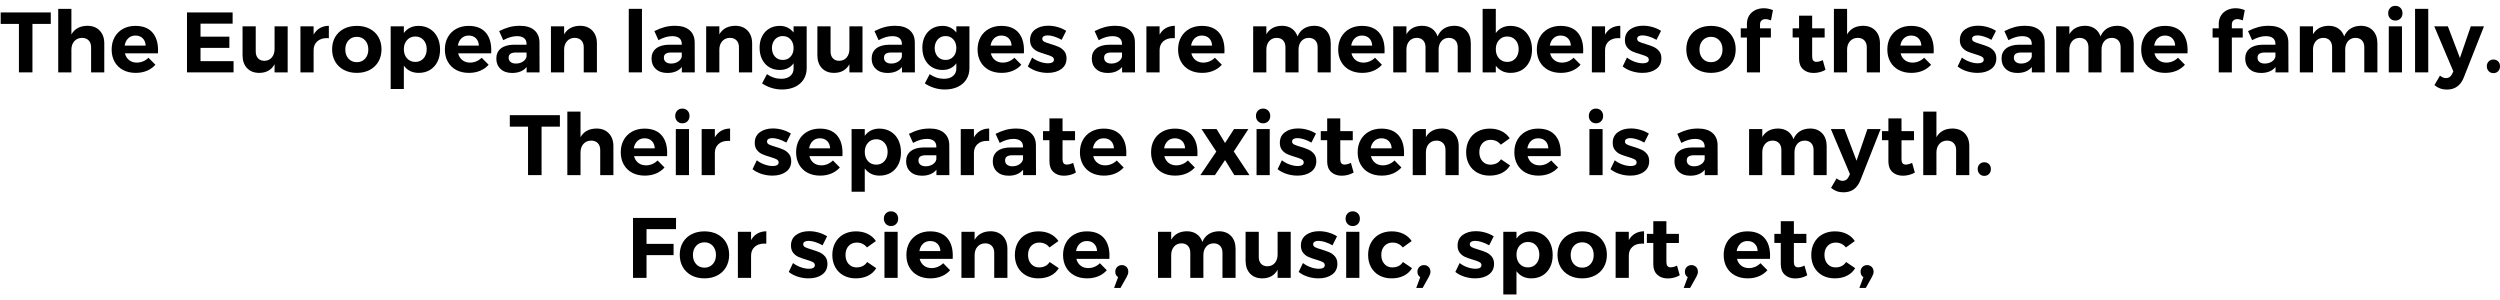 <svg xmlns="http://www.w3.org/2000/svg" xmlns:xlink="http://www.w3.org/1999/xlink" width="701" height="84" viewBox="0 0 29200 3493.5"><defs><path id="s91:montserrat-semibold:283" d="M8-700L593-700L593-566L379-566L379 0L221 0L221-566L8-566L8-700Z"/><path id="s91:montserrat-semibold:515" d="M419-544Q510-544 563.50-488Q617-432 617-338L617 0L463 0L463-293Q463-344 434.50-373.50Q406-403 357-403Q300-402 266.50-363.50Q233-325 233-265L233 0L79 0L79-742L233-742L233-443Q289-542 419-544Z"/><path id="s91:montserrat-semibold:457" d="M305-543Q435-543 502.50-468Q570-393 570-259Q570-235 569-222L183-222Q196-171 233-142.50Q270-114 322-114Q360-114 395-128.50Q430-143 458-171L539-89Q498-43 439.50-18.50Q381 6 309 6Q224 6 160.50-28Q97-62 62.50-124Q28-186 28-267Q28-349 63-411.50Q98-474 161-508.50Q224-543 305-543M425-313Q423-366 391-398Q359-430 306-430Q256-430 222.50-398.50Q189-367 180-313L425-313Z"/><path id="s91:montserrat-semibold:3" d=""/><path id="s91:montserrat-semibold:75" d="M77-700L610-700L610-569L235-569L235-417L572-417L572-286L235-286L235-131L621-131L621 0L77 0L77-700Z"/><path id="s91:montserrat-semibold:653" d="M585-538L585 0L432 0L432-95Q377 6 252 6Q163 6 110.50-49.50Q58-105 58-200L58-538L212-538L212-244Q212-193 239-164Q266-135 313-135Q368-136 400-174Q432-212 432-272L432-538L585-538Z"/><path id="s91:montserrat-semibold:616" d="M228-441Q256-491 301-517Q346-543 406-544L406-399Q398-400 382-400Q311-400 269.50-361.50Q228-323 228-259L228 0L74 0L74-538L228-538L228-441Z"/><path id="s91:montserrat-semibold:577" d="M317-543Q402-543 467.50-509Q533-475 569-413Q605-351 605-269Q605-188 569-125.50Q533-63 467.50-28.50Q402 6 317 6Q231 6 165.50-28.50Q100-63 64-125.50Q28-188 28-269Q28-351 64-413Q100-475 165.50-509Q231-543 317-543M317-415Q257-415 219.50-374Q182-333 182-267Q182-201 219.50-160Q257-119 317-119Q376-119 413.50-160Q451-201 451-267Q451-333 413.50-374Q376-415 317-415Z"/><path id="s91:montserrat-semibold:613" d="M403-543Q478-543 535.50-508.50Q593-474 624.50-411Q656-348 656-266Q656-185 625-123.50Q594-62 537.50-28Q481 6 406 6Q350 6 306.50-15.50Q263-37 233-78L233 194L79 194L79-538L233-538L233-459Q262-500 305.50-521.50Q349-543 403-543M367-122Q426-122 463-163.50Q500-205 500-271Q500-336 463-377.50Q426-419 367-419Q308-419 270.50-377.50Q233-336 233-271Q233-204 270.50-163Q308-122 367-122Z"/><path id="s91:montserrat-semibold:387" d="M386 0L386-63Q359-29 316-11Q273 7 217 7Q132 7 82-39.50Q32-86 32-161Q32-237 85.50-279.50Q139-322 237-323L385-323L385-333Q385-376 356.50-399.50Q328-423 273-423Q198-423 113-376L65-482Q129-514 185-529Q241-544 308-544Q416-544 475.50-493Q535-442 536-351L537 0L386 0M260-103Q308-103 343-126Q378-149 385-184L385-232L264-232Q219-232 197.50-217.50Q176-203 176-171Q176-140 198.50-121.50Q221-103 260-103Z"/><path id="s91:montserrat-semibold:566" d="M414-544Q504-544 557.50-488Q611-432 611-338L611 0L457 0L457-293Q457-344 428.50-373.50Q400-403 351-403Q294-402 261-363.50Q228-325 228-265L228 0L74 0L74-538L228-538L228-444Q284-542 414-544Z"/><path id="s91:montserrat-semibold:546" d="M79-742L233-742L233 0L79 0L79-742Z"/><path id="s91:montserrat-semibold:508" d="M578-538L578-50Q578 26 542 82.50Q506 139 441 169.50Q376 200 291 200Q225 200 165.50 181Q106 162 57 129L114 21Q190 75 281 75Q347 75 386 42.50Q425 10 425-45L425-106Q398-68 357-48Q316-28 263-28Q194-28 140.50-60.50Q87-93 57.50-152Q28-211 28-288Q28-364 57.50-421.50Q87-479 140.50-511Q194-543 263-543Q315-543 356-522.50Q397-502 425-465L425-538L578-538M299-145Q355-145 390-183.50Q425-222 425-284Q425-346 390-385Q355-424 299-424Q243-424 208-385Q173-346 172-284Q173-222 207.50-183.50Q242-145 299-145Z"/><path id="s91:montserrat-semibold:624" d="M413-380Q369-405 326-418.50Q283-432 249-432Q221-432 204-422Q187-412 187-392Q187-370 210-358Q233-346 285-331Q342-314 379-297.50Q416-281 443-248.50Q470-216 470-163Q470-83 408.50-38.50Q347 6 251 6Q185 6 124-13.50Q63-33 18-69L68-173Q109-141 159.50-123.50Q210-106 255-106Q286-106 304.50-116.50Q323-127 323-148Q323-171 299.50-184Q276-197 224-212Q169-228 132.50-244Q96-260 70-292.50Q44-325 44-377Q44-457 104-501Q164-545 256-545Q311-545 366-529.50Q421-514 466-485L413-380Z"/><path id="s91:montserrat-semibold:564" d="M786-544Q875-544 927.50-488.50Q980-433 980-338L980 0L827 0L827-293Q827-345 799-374Q771-403 723-403Q668-402 636-364Q604-326 604-266L604 0L451 0L451-293Q451-344 423.50-373.50Q396-403 348-403Q293-402 260.50-364Q228-326 228-266L228 0L74 0L74-538L228-538L228-445Q284-542 410-544Q478-544 525-511.50Q572-479 592-420Q618-481 667.50-512Q717-543 786-544Z"/><path id="s91:montserrat-semibold:441" d="M403-543Q478-543 535.50-508.50Q593-474 624.50-411Q656-348 656-266Q656-185 625-123.50Q594-62 537.50-28Q481 6 406 6Q350 6 306.50-15.50Q263-37 233-78L233 0L79 0L79-742L233-742L233-459Q262-500 305.50-521.50Q349-543 403-543M367-122Q426-122 463-163.50Q500-205 500-271Q500-336 463-377.50Q426-419 367-419Q308-419 270.50-377.50Q233-336 233-271Q233-204 270.50-163Q308-122 367-122Z"/><path id="s91:montserrat-semibold:505" d="M320-622Q292-622 274-606Q256-590 256-559L256-514L383-514L383-407L256-407L256 0L103 0L103-407L31-407L31-514L103-514L103-565Q103-623 129.50-664.50Q156-706 201-727.50Q246-749 301-749Q353-749 407-727L384-607Q369-613 352-617.50Q335-622 320-622Z"/><path id="s91:montserrat-semibold:637" d="M407-30Q377-12 340.50-2.50Q304 7 267 7Q192 7 145-36Q98-79 98-159L98-408L23-408L23-514L98-514L98-662L251-662L251-514L397-514L397-407L251-407L251-185Q251-123 300-123Q334-123 375-143L407-30Z"/><path id="s91:montserrat-semibold:520" d="M74-538L228-538L228 0L74 0L74-538M150-777Q187-777 210.50-753Q234-729 234-691Q234-653 210.50-629Q187-605 150-605Q114-605 90.50-629.50Q67-654 67-691Q67-729 90.50-753Q114-777 150-777Z"/><path id="s91:montserrat-semibold:688" d="M335 60Q279 201 138 201Q95 201 60 188.50Q25 176-8 149L57 38Q92 67 127 67Q176 67 198 19L213-11L-10-538L149-538L290-168L417-538L571-538L335 60Z"/><path id="s91:montserrat-semibold:1245" d="M117-150Q151-150 172.50-128Q194-106 194-71Q194-36 172.50-13.50Q151 9 117 9Q84 9 62-14Q40-37 40-71Q40-106 62-128Q84-150 117-150Z"/><path id="s91:montserrat-semibold:687" d="M20-538L196-538L295-375L400-538L568-538L397-276L580 0L403 0L295-176L177 0L7 0L193-275L20-538Z"/><path id="s91:montserrat-semibold:442" d="M433-355Q387-412 313-412Q255-412 218.50-372.50Q182-333 182-268Q182-203 218-162.50Q254-122 310-122Q394-122 435-185L541-113Q507-56 445.50-25Q384 6 302 6Q221 6 159-28Q97-62 62.50-124Q28-186 28-267Q28-349 62.50-411.50Q97-474 159.50-508.50Q222-543 304-543Q381-543 441-513.50Q501-484 537-430L433-355Z"/><path id="s91:montserrat-semibold:121" d="M77-700L580-700L579-569L235-569L235-397L551-397L551-265L235-265L235 0L77 0L77-700Z"/><path id="s91:montserrat-semibold:1239" d="M118-149Q149-149 171-128Q193-107 193-71Q193-55 188-41.50Q183-28 173-9L102 118L27 118L74-8Q41-29 41-71Q41-105 63-127Q85-149 118-149Z"/></defs><g id="line-0"><use x="0" y="842.5" xlink:href="#s91:montserrat-semibold:283"/><use x="601" y="842.5" xlink:href="#s91:montserrat-semibold:515"/><use x="1276" y="842.5" xlink:href="#s91:montserrat-semibold:457"/><use x="1873" y="842.5" xlink:href="#s91:montserrat-semibold:3"/><use x="2107" y="842.5" xlink:href="#s91:montserrat-semibold:75"/><use x="2775" y="842.5" xlink:href="#s91:montserrat-semibold:653"/><use x="3435" y="842.5" xlink:href="#s91:montserrat-semibold:616"/><use x="3851" y="842.5" xlink:href="#s91:montserrat-semibold:577"/><use x="4484" y="842.5" xlink:href="#s91:montserrat-semibold:613"/><use x="5168" y="842.5" xlink:href="#s91:montserrat-semibold:457"/><use x="5765" y="842.5" xlink:href="#s91:montserrat-semibold:387"/><use x="6361" y="842.5" xlink:href="#s91:montserrat-semibold:566"/><use x="7031" y="842.5" xlink:href="#s91:montserrat-semibold:3"/><use x="7265" y="842.5" xlink:href="#s91:montserrat-semibold:546"/><use x="7578" y="842.5" xlink:href="#s91:montserrat-semibold:387"/><use x="8174" y="842.5" xlink:href="#s91:montserrat-semibold:566"/><use x="8844" y="842.5" xlink:href="#s91:montserrat-semibold:508"/><use x="9489" y="842.5" xlink:href="#s91:montserrat-semibold:653"/><use x="10149" y="842.5" xlink:href="#s91:montserrat-semibold:387"/><use x="10745" y="842.5" xlink:href="#s91:montserrat-semibold:508"/><use x="11390" y="842.5" xlink:href="#s91:montserrat-semibold:457"/><use x="11987" y="842.5" xlink:href="#s91:montserrat-semibold:624"/><use x="12486" y="842.5" xlink:href="#s91:montserrat-semibold:3"/><use x="12720" y="842.5" xlink:href="#s91:montserrat-semibold:387"/><use x="13316" y="842.5" xlink:href="#s91:montserrat-semibold:616"/><use x="13732" y="842.5" xlink:href="#s91:montserrat-semibold:457"/><use x="14329" y="842.5" xlink:href="#s91:montserrat-semibold:3"/><use x="14563" y="842.5" xlink:href="#s91:montserrat-semibold:564"/><use x="15602" y="842.5" xlink:href="#s91:montserrat-semibold:457"/><use x="16199" y="842.5" xlink:href="#s91:montserrat-semibold:564"/><use x="17238" y="842.5" xlink:href="#s91:montserrat-semibold:441"/><use x="17922" y="842.5" xlink:href="#s91:montserrat-semibold:457"/><use x="18519" y="842.5" xlink:href="#s91:montserrat-semibold:616"/><use x="18935" y="842.5" xlink:href="#s91:montserrat-semibold:624"/><use x="19434" y="842.5" xlink:href="#s91:montserrat-semibold:3"/><use x="19668" y="842.5" xlink:href="#s91:montserrat-semibold:577"/><use x="20301" y="842.5" xlink:href="#s91:montserrat-semibold:505"/><use x="20681" y="842.5" xlink:href="#s91:montserrat-semibold:3"/><use x="20915" y="842.5" xlink:href="#s91:montserrat-semibold:637"/><use x="21341" y="842.5" xlink:href="#s91:montserrat-semibold:515"/><use x="22016" y="842.5" xlink:href="#s91:montserrat-semibold:457"/><use x="22613" y="842.5" xlink:href="#s91:montserrat-semibold:3"/><use x="22847" y="842.5" xlink:href="#s91:montserrat-semibold:624"/><use x="23346" y="842.5" xlink:href="#s91:montserrat-semibold:387"/><use x="23942" y="842.5" xlink:href="#s91:montserrat-semibold:564"/><use x="24981" y="842.5" xlink:href="#s91:montserrat-semibold:457"/><use x="25578" y="842.5" xlink:href="#s91:montserrat-semibold:3"/><use x="25812" y="842.5" xlink:href="#s91:montserrat-semibold:505"/><use x="26192" y="842.5" xlink:href="#s91:montserrat-semibold:387"/><use x="26788" y="842.5" xlink:href="#s91:montserrat-semibold:564"/><use x="27827" y="842.5" xlink:href="#s91:montserrat-semibold:520"/><use x="28129" y="842.5" xlink:href="#s91:montserrat-semibold:546"/><use x="28442" y="842.5" xlink:href="#s91:montserrat-semibold:688"/><use x="29006" y="842.5" xlink:href="#s91:montserrat-semibold:1245"/></g><g id="line-1"><use x="5946.5" y="2042.5" xlink:href="#s91:montserrat-semibold:283"/><use x="6547.5" y="2042.5" xlink:href="#s91:montserrat-semibold:515"/><use x="7222.5" y="2042.5" xlink:href="#s91:montserrat-semibold:457"/><use x="7819.5" y="2042.5" xlink:href="#s91:montserrat-semibold:520"/><use x="8121.5" y="2042.5" xlink:href="#s91:montserrat-semibold:616"/><use x="8537.5" y="2042.5" xlink:href="#s91:montserrat-semibold:3"/><use x="8771.5" y="2042.5" xlink:href="#s91:montserrat-semibold:624"/><use x="9270.5" y="2042.5" xlink:href="#s91:montserrat-semibold:457"/><use x="9867.5" y="2042.5" xlink:href="#s91:montserrat-semibold:613"/><use x="10551.5" y="2042.5" xlink:href="#s91:montserrat-semibold:387"/><use x="11147.5" y="2042.5" xlink:href="#s91:montserrat-semibold:616"/><use x="11563.5" y="2042.5" xlink:href="#s91:montserrat-semibold:387"/><use x="12159.5" y="2042.5" xlink:href="#s91:montserrat-semibold:637"/><use x="12585.5" y="2042.5" xlink:href="#s91:montserrat-semibold:457"/><use x="13182.5" y="2042.5" xlink:href="#s91:montserrat-semibold:3"/><use x="13416.5" y="2042.5" xlink:href="#s91:montserrat-semibold:457"/><use x="14013.5" y="2042.5" xlink:href="#s91:montserrat-semibold:687"/><use x="14602.5" y="2042.5" xlink:href="#s91:montserrat-semibold:520"/><use x="14904.5" y="2042.5" xlink:href="#s91:montserrat-semibold:624"/><use x="15403.5" y="2042.5" xlink:href="#s91:montserrat-semibold:637"/><use x="15829.5" y="2042.5" xlink:href="#s91:montserrat-semibold:457"/><use x="16426.5" y="2042.5" xlink:href="#s91:montserrat-semibold:566"/><use x="17096.5" y="2042.5" xlink:href="#s91:montserrat-semibold:442"/><use x="17659.5" y="2042.5" xlink:href="#s91:montserrat-semibold:457"/><use x="18256.5" y="2042.5" xlink:href="#s91:montserrat-semibold:3"/><use x="18490.5" y="2042.5" xlink:href="#s91:montserrat-semibold:520"/><use x="18792.5" y="2042.5" xlink:href="#s91:montserrat-semibold:624"/><use x="19291.5" y="2042.5" xlink:href="#s91:montserrat-semibold:3"/><use x="19525.5" y="2042.5" xlink:href="#s91:montserrat-semibold:387"/><use x="20121.5" y="2042.5" xlink:href="#s91:montserrat-semibold:3"/><use x="20355.5" y="2042.5" xlink:href="#s91:montserrat-semibold:564"/><use x="21394.5" y="2042.5" xlink:href="#s91:montserrat-semibold:688"/><use x="21958.5" y="2042.5" xlink:href="#s91:montserrat-semibold:637"/><use x="22384.5" y="2042.5" xlink:href="#s91:montserrat-semibold:515"/><use x="23059.5" y="2042.5" xlink:href="#s91:montserrat-semibold:1245"/></g><g id="line-2"><use x="7316.5" y="3242.5" xlink:href="#s91:montserrat-semibold:121"/><use x="7911.5" y="3242.5" xlink:href="#s91:montserrat-semibold:577"/><use x="8544.5" y="3242.5" xlink:href="#s91:montserrat-semibold:616"/><use x="8960.5" y="3242.5" xlink:href="#s91:montserrat-semibold:3"/><use x="9194.5" y="3242.5" xlink:href="#s91:montserrat-semibold:624"/><use x="9693.5" y="3242.5" xlink:href="#s91:montserrat-semibold:442"/><use x="10256.5" y="3242.5" xlink:href="#s91:montserrat-semibold:520"/><use x="10558.5" y="3242.5" xlink:href="#s91:montserrat-semibold:457"/><use x="11155.5" y="3242.5" xlink:href="#s91:montserrat-semibold:566"/><use x="11825.5" y="3242.5" xlink:href="#s91:montserrat-semibold:442"/><use x="12388.5" y="3242.5" xlink:href="#s91:montserrat-semibold:457"/><use x="12985.5" y="3242.5" xlink:href="#s91:montserrat-semibold:1239"/><use x="13217.5" y="3242.5" xlink:href="#s91:montserrat-semibold:3"/><use x="13451.5" y="3242.5" xlink:href="#s91:montserrat-semibold:564"/><use x="14490.5" y="3242.5" xlink:href="#s91:montserrat-semibold:653"/><use x="15150.5" y="3242.5" xlink:href="#s91:montserrat-semibold:624"/><use x="15649.5" y="3242.5" xlink:href="#s91:montserrat-semibold:520"/><use x="15951.5" y="3242.5" xlink:href="#s91:montserrat-semibold:442"/><use x="16514.5" y="3242.5" xlink:href="#s91:montserrat-semibold:1239"/><use x="16746.5" y="3242.5" xlink:href="#s91:montserrat-semibold:3"/><use x="16980.5" y="3242.5" xlink:href="#s91:montserrat-semibold:624"/><use x="17479.5" y="3242.5" xlink:href="#s91:montserrat-semibold:613"/><use x="18163.5" y="3242.5" xlink:href="#s91:montserrat-semibold:577"/><use x="18796.5" y="3242.5" xlink:href="#s91:montserrat-semibold:616"/><use x="19212.5" y="3242.5" xlink:href="#s91:montserrat-semibold:637"/><use x="19638.5" y="3242.5" xlink:href="#s91:montserrat-semibold:1239"/><use x="19870.5" y="3242.5" xlink:href="#s91:montserrat-semibold:3"/><use x="20104.5" y="3242.5" xlink:href="#s91:montserrat-semibold:457"/><use x="20701.5" y="3242.5" xlink:href="#s91:montserrat-semibold:637"/><use x="21127.5" y="3242.5" xlink:href="#s91:montserrat-semibold:442"/><use x="21690.5" y="3242.5" xlink:href="#s91:montserrat-semibold:1239"/></g></svg>